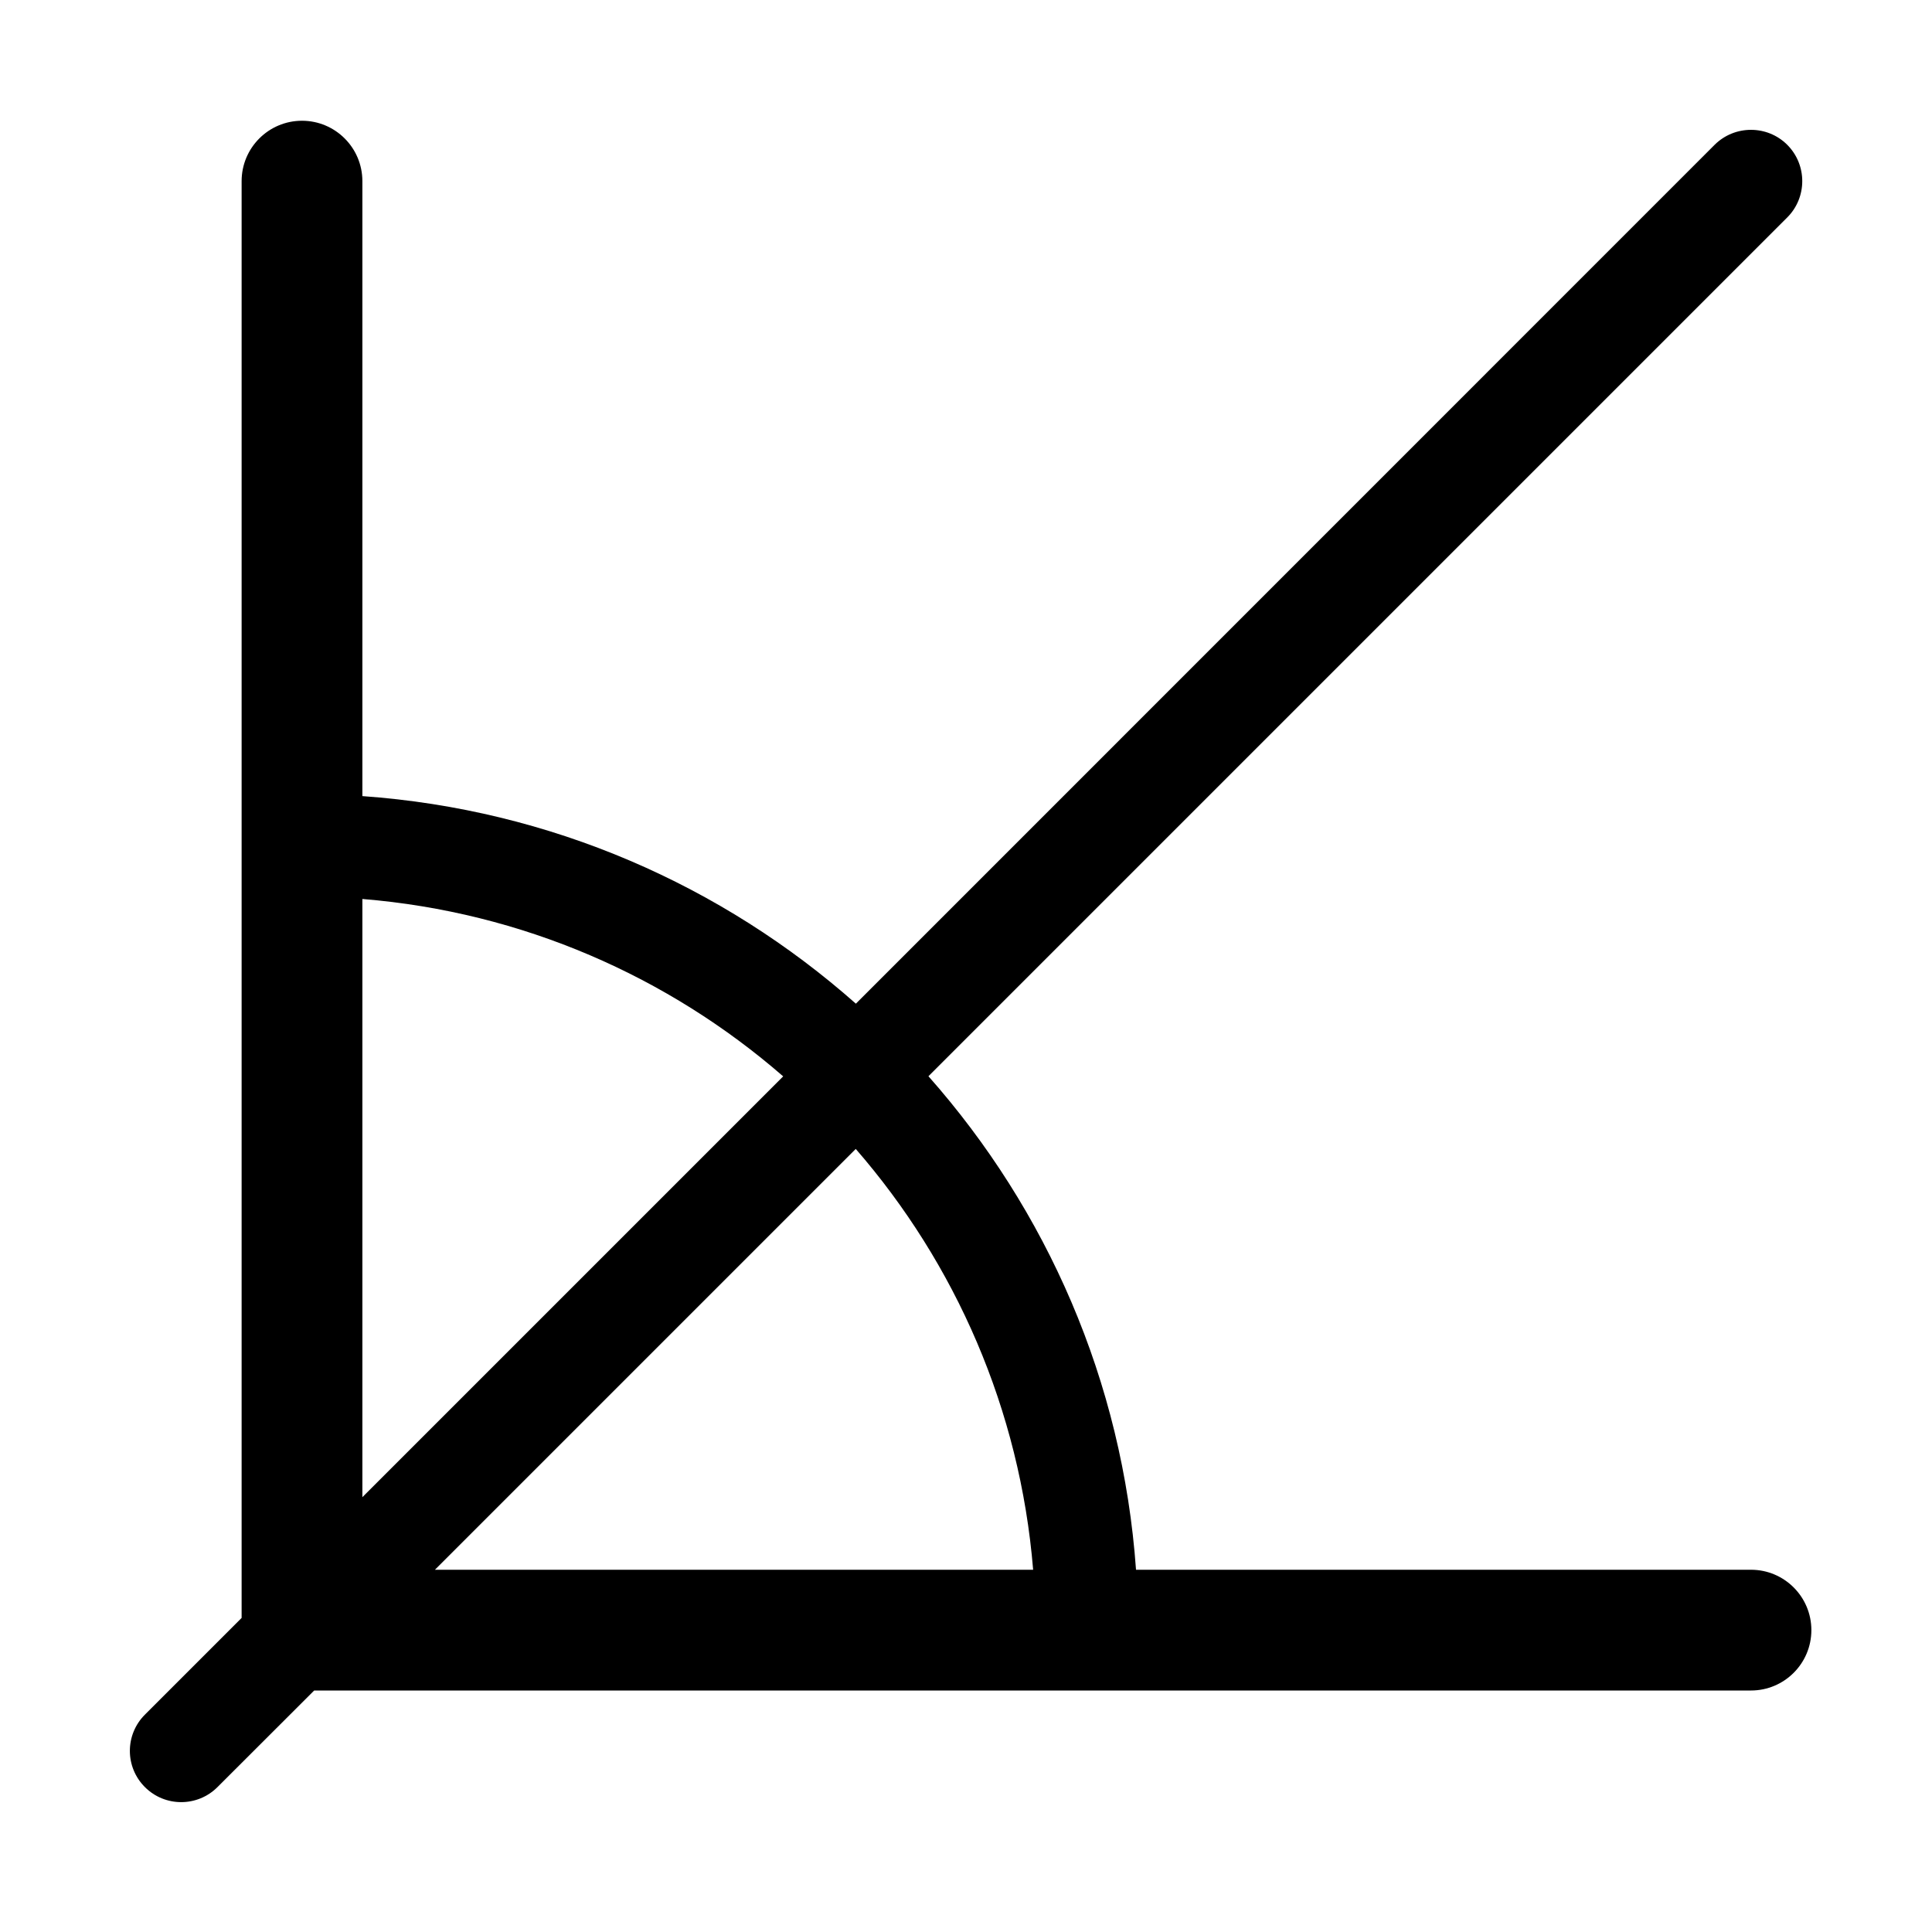 <svg width="16" height="16" viewBox="0 0 16 16" fill="none" xmlns="http://www.w3.org/2000/svg">
<g id="draw-geometry-angle-bisector">
<path id="Union" fill-rule="evenodd" clip-rule="evenodd" d="M2.501 1C2.777 1 3.001 1.224 3.001 1.5V6.593C4.564 6.704 5.983 7.334 7.088 8.312L14.2 1.199C14.366 1.034 14.636 1.034 14.801 1.199C14.967 1.365 14.967 1.635 14.801 1.801L7.689 8.913C8.667 10.018 9.297 11.437 9.408 13H14.501C14.777 13 15.001 13.224 15.001 13.5C15.001 13.776 14.777 14 14.501 14H2.602L1.801 14.8C1.635 14.966 1.366 14.966 1.2 14.8C1.034 14.634 1.034 14.366 1.2 14.2L2.001 13.399V1.5C2.001 1.224 2.225 1 2.501 1ZM3.602 13H8.556C8.447 11.672 7.912 10.464 7.087 9.515L3.602 13ZM6.486 8.914L3.001 12.399V7.445C4.329 7.553 5.537 8.089 6.486 8.914Z" fill="black"/>
</g>
</svg>
